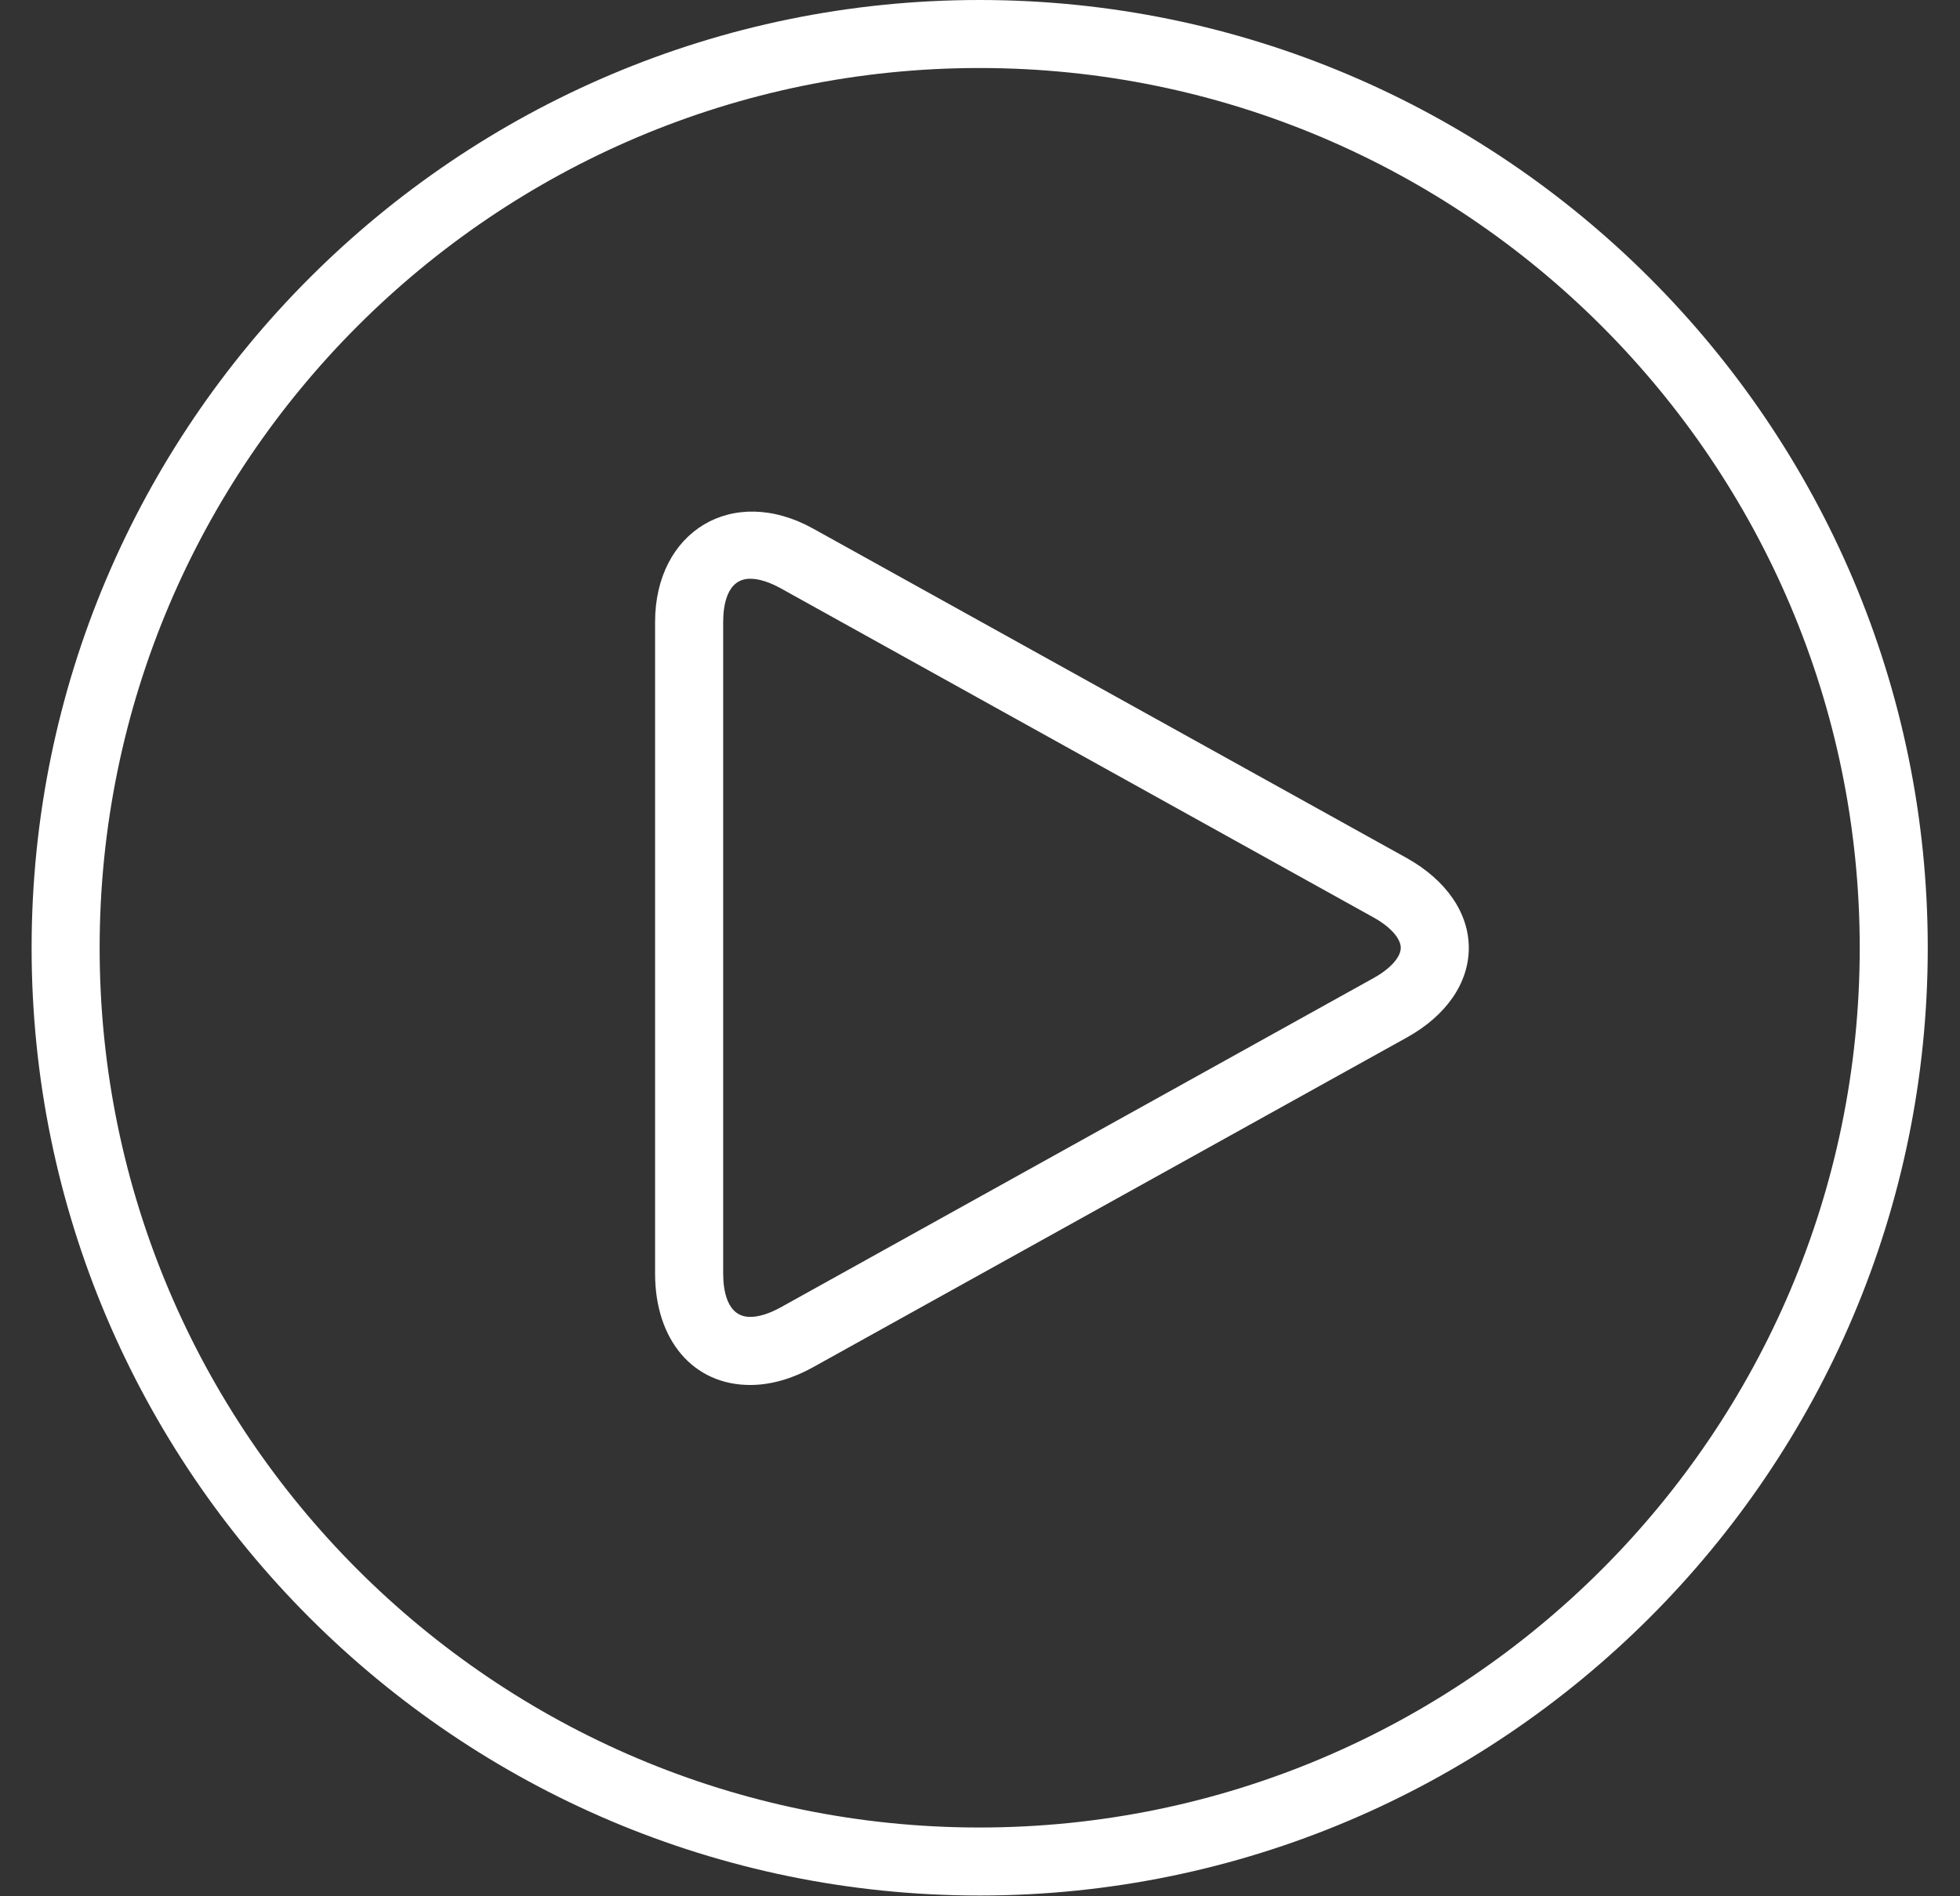 <svg xmlns="http://www.w3.org/2000/svg" width="31" height="30" viewBox="0 0 31 30" id="play">
  <rect x="0" y="0" width="31" height="30" fill="#333333" stroke="none"/>
  <g id="Page-1" fill="none" fill-rule="evenodd" stroke="none" stroke-width="1">
    <g id="Icons" fill="#fff" transform="translate(-316 -256)">
      <path id="Play-round-2" d="M331.492 256c-8.268 0-14.992 6.727-14.992 14.996 0 8.268 6.725 14.992 14.992 14.992 8.267 0 14.998-6.725 14.998-14.992 0-8.269-6.73-14.996-14.998-14.996zm0 28.912c-7.674 0-13.916-6.24-13.916-13.916s6.242-13.92 13.916-13.92c7.676 0 13.922 6.244 13.922 13.92s-6.246 13.916-13.922 13.916zm6.76-15.336l-9.387-5.211c-1.279-.711-2.504.043-2.504 1.475v10.309c0 1.053.605 1.762 1.504 1.762.324 0 .662-.096 1.002-.285l9.385-5.213c.621-.344.979-.861.979-1.416 0-.555-.358-1.073-.979-1.421zm-.523 1.895l-9.383 5.213c-.178.098-.342.15-.48.15-.371 0-.428-.428-.428-.686V265.84c0-.256.057-.684.428-.684.139 0 .303.053.48.15l9.383 5.211c.262.146.426.33.426.479-.001.147-.165.33-.426.475z"></path>
    </g>
  </g>
</svg>
